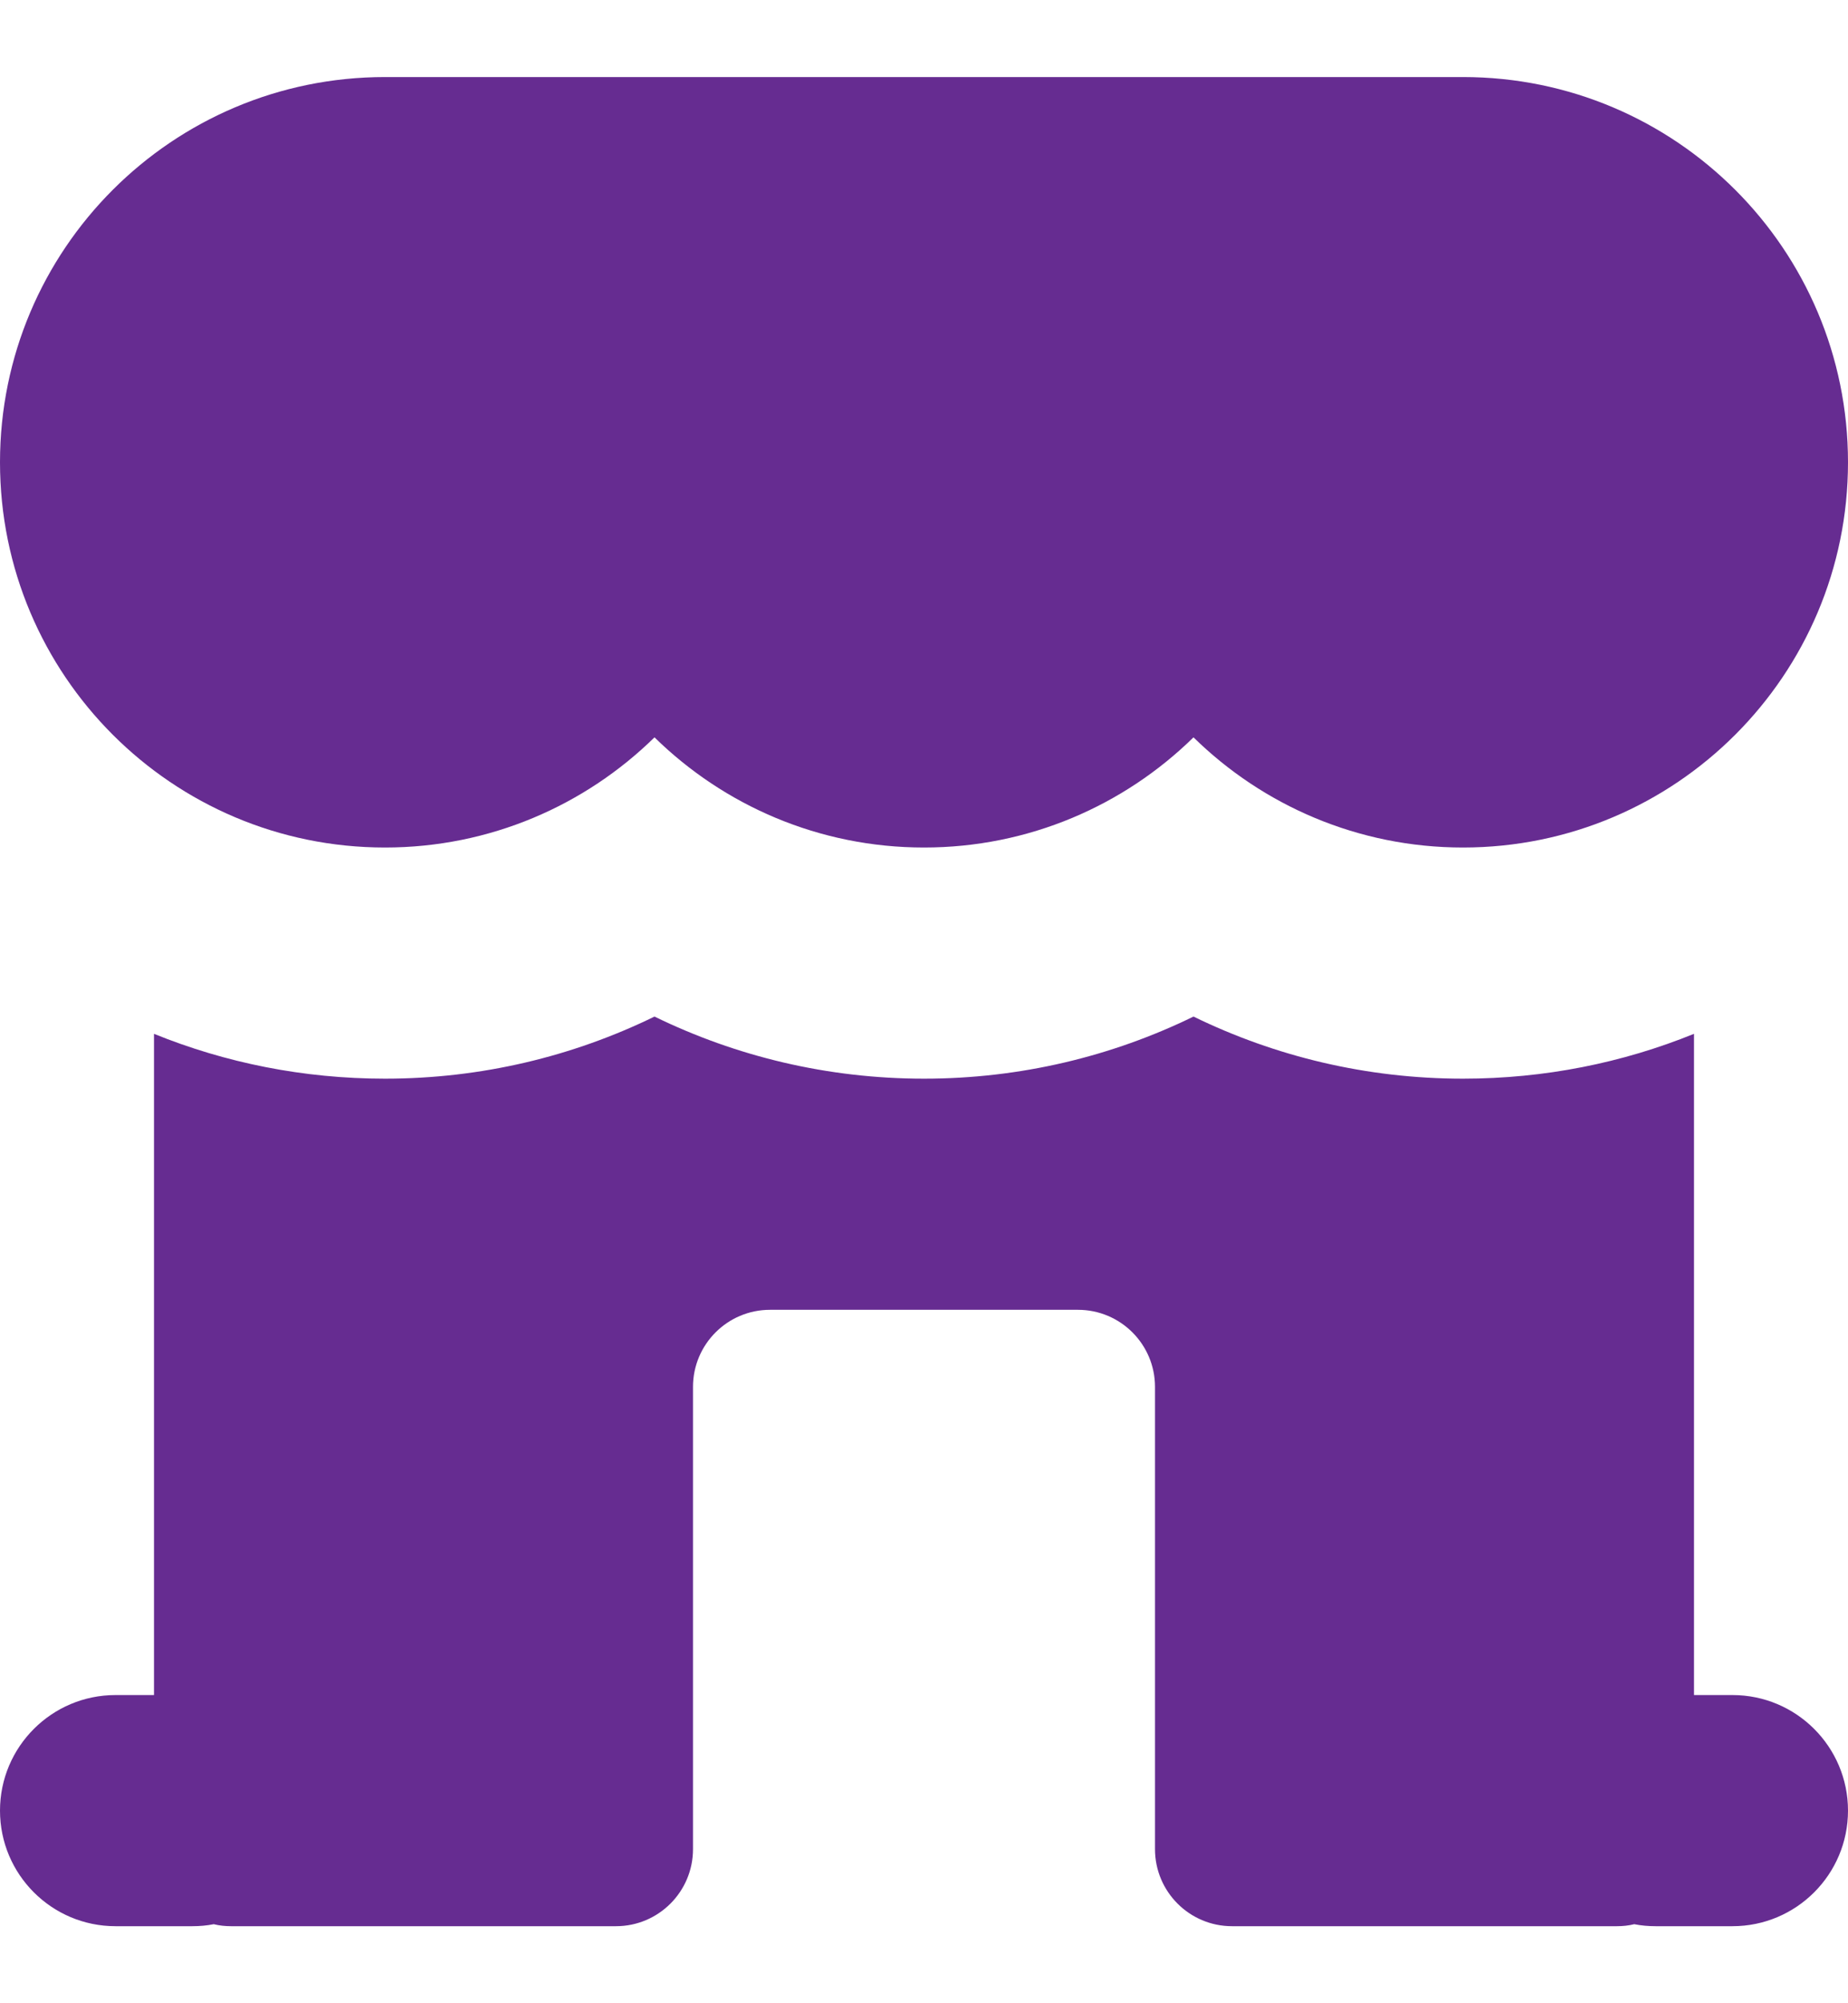 <svg width="12" height="13" viewBox="0 0 12 13" fill="none" xmlns="http://www.w3.org/2000/svg">
<path d="M2.5 5.5C3.181 5.5 3.799 5.227 4.25 4.785C4.701 5.227 5.319 5.5 6 5.5C6.681 5.5 7.299 5.227 7.75 4.785C8.201 5.227 8.819 5.5 9.5 5.5C10.881 5.5 12 4.381 12 3C12 1.619 10.881 0.5 9.5 0.5H2.5C1.119 0.5 0 1.619 0 3C0 4.381 1.119 5.5 2.5 5.5Z" fill="#662C91"/>
<path d="M4.25 6.597C3.721 6.855 3.127 7 2.5 7C1.97 7 1.463 6.897 1 6.709V11H0.75C0.336 11 0 11.336 0 11.75C0 12.164 0.336 12.5 0.75 12.5H1.25C1.297 12.5 1.343 12.496 1.388 12.487C1.424 12.496 1.461 12.5 1.5 12.5H4C4.276 12.5 4.5 12.276 4.5 12V9C4.5 8.724 4.724 8.5 5 8.5H7C7.276 8.5 7.5 8.724 7.5 9V12C7.5 12.276 7.724 12.5 8 12.5H10.5C10.539 12.5 10.576 12.496 10.612 12.487C10.657 12.496 10.703 12.5 10.75 12.5H11.25C11.664 12.5 12 12.164 12 11.75C12 11.336 11.664 11 11.25 11H11V6.709C10.537 6.897 10.03 7 9.5 7C8.873 7 8.279 6.855 7.75 6.597C7.221 6.855 6.627 7 6 7C5.373 7 4.779 6.855 4.25 6.597Z" fill="#662C91"/>
</svg>
